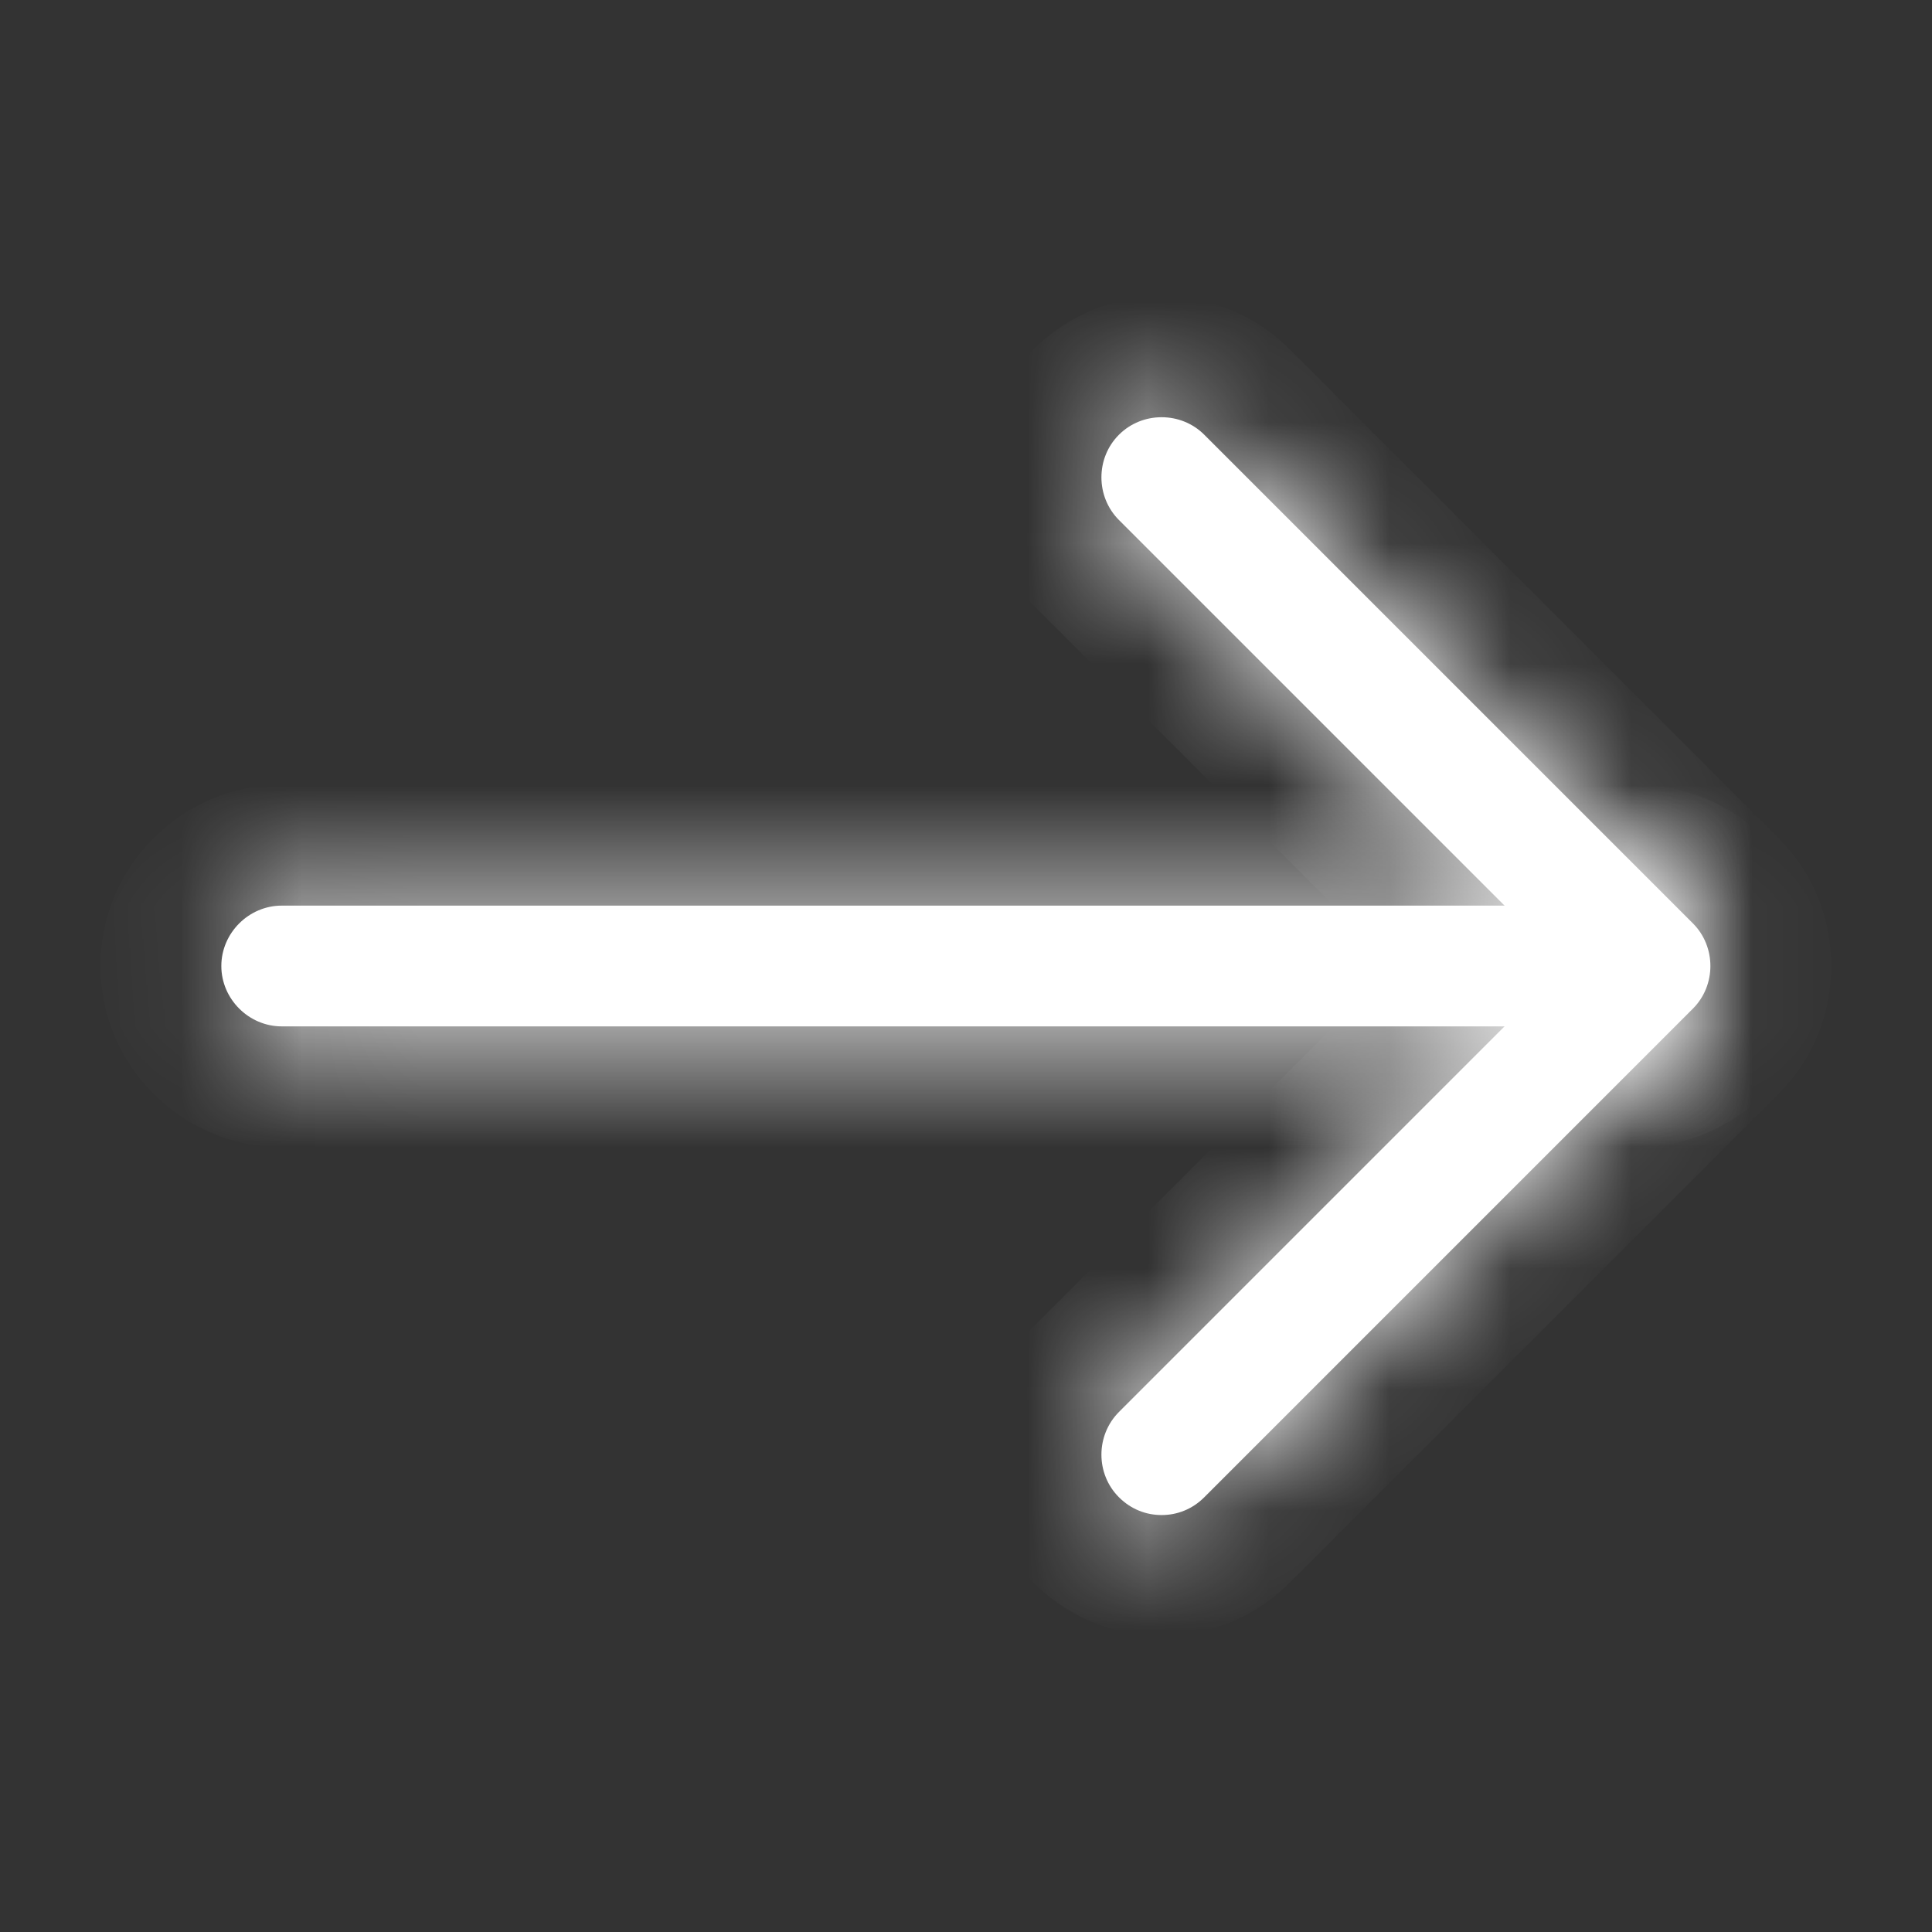 <svg width="16" height="16" viewBox="0 0 16 16" fill="none" xmlns="http://www.w3.org/2000/svg">
<rect x="0" y="0" width="16" height="16" fill="#333333" stroke="none"/>
<mask id="path-1-inside-1_2164_5069" fill="white">
<path d="M9.62 12.547C9.493 12.547 9.367 12.5 9.267 12.4C9.073 12.207 9.073 11.887 9.267 11.693L12.96 8L9.267 4.307C9.073 4.113 9.073 3.793 9.267 3.6C9.46 3.407 9.78 3.407 9.973 3.6L14.02 7.647C14.213 7.84 14.213 8.16 14.02 8.353L9.973 12.4C9.873 12.5 9.747 12.547 9.62 12.547Z"/>
</mask>
<path d="M9.62 12.547C9.493 12.547 9.367 12.5 9.267 12.4C9.073 12.207 9.073 11.887 9.267 11.693L12.96 8L9.267 4.307C9.073 4.113 9.073 3.793 9.267 3.6C9.46 3.407 9.78 3.407 9.973 3.6L14.02 7.647C14.213 7.84 14.213 8.16 14.02 8.353L9.973 12.4C9.873 12.5 9.747 12.547 9.62 12.547Z" fill="white"/>
<path d="M9.267 11.693L8.56 10.986L9.267 11.693ZM12.96 8L13.667 8.707L14.374 8L13.667 7.293L12.96 8ZM9.267 4.307L8.56 5.014H8.56L9.267 4.307ZM9.973 3.6L9.266 4.307H9.266L9.973 3.6ZM14.02 7.647L14.727 6.94L14.02 7.647ZM14.02 8.353L14.727 9.06L14.02 8.353ZM9.973 12.4L9.266 11.693H9.266L9.973 12.4ZM9.62 11.547C9.744 11.547 9.876 11.595 9.974 11.693L8.56 13.107C8.857 13.405 9.242 13.547 9.62 13.547V11.547ZM9.974 11.693C10.171 11.89 10.171 12.203 9.974 12.4L8.56 10.986C7.976 11.57 7.976 12.523 8.56 13.107L9.974 11.693ZM9.974 12.4L13.667 8.707L12.253 7.293L8.56 10.986L9.974 12.4ZM13.667 7.293L9.974 3.6L8.56 5.014L12.253 8.707L13.667 7.293ZM9.974 3.6C10.171 3.797 10.171 4.11 9.974 4.307L8.56 2.893C7.976 3.477 7.976 4.43 8.56 5.014L9.974 3.6ZM9.974 4.307C9.777 4.504 9.463 4.504 9.266 4.307L10.68 2.893C10.097 2.309 9.143 2.309 8.56 2.893L9.974 4.307ZM9.266 4.307L13.313 8.354L14.727 6.94L10.68 2.893L9.266 4.307ZM13.313 8.354C13.116 8.157 13.116 7.843 13.313 7.646L14.727 9.06C15.311 8.477 15.311 7.523 14.727 6.94L13.313 8.354ZM13.313 7.646L9.266 11.693L10.68 13.107L14.727 9.06L13.313 7.646ZM9.266 11.693C9.364 11.595 9.496 11.547 9.62 11.547V13.547C9.998 13.547 10.383 13.405 10.68 13.107L9.266 11.693Z" fill="white" mask="url(#path-1-inside-1_2164_5069)"/>
<mask id="path-3-inside-2_2164_5069" fill="white">
<path d="M13.553 8.5H2.333C2.06 8.5 1.833 8.273 1.833 8C1.833 7.727 2.06 7.5 2.333 7.5H13.553C13.827 7.5 14.053 7.727 14.053 8C14.053 8.273 13.827 8.5 13.553 8.5Z"/>
</mask>
<path d="M13.553 8.5H2.333C2.06 8.5 1.833 8.273 1.833 8C1.833 7.727 2.06 7.5 2.333 7.5H13.553C13.827 7.5 14.053 7.727 14.053 8C14.053 8.273 13.827 8.5 13.553 8.5Z" fill="white"/>
<path d="M13.553 7.5H2.333V9.5H13.553V7.5ZM2.333 7.5C2.612 7.5 2.833 7.721 2.833 8H0.833C0.833 8.826 1.508 9.5 2.333 9.5V7.5ZM2.833 8C2.833 8.279 2.612 8.5 2.333 8.5V6.5C1.508 6.5 0.833 7.174 0.833 8H2.833ZM2.333 8.5H13.553V6.5H2.333V8.5ZM13.553 8.5C13.274 8.5 13.053 8.279 13.053 8H15.053C15.053 7.174 14.379 6.5 13.553 6.5V8.5ZM13.053 8C13.053 7.721 13.274 7.5 13.553 7.5V9.5C14.379 9.5 15.053 8.826 15.053 8H13.053Z" fill="white" mask="url(#path-3-inside-2_2164_5069)"/>
</svg>
